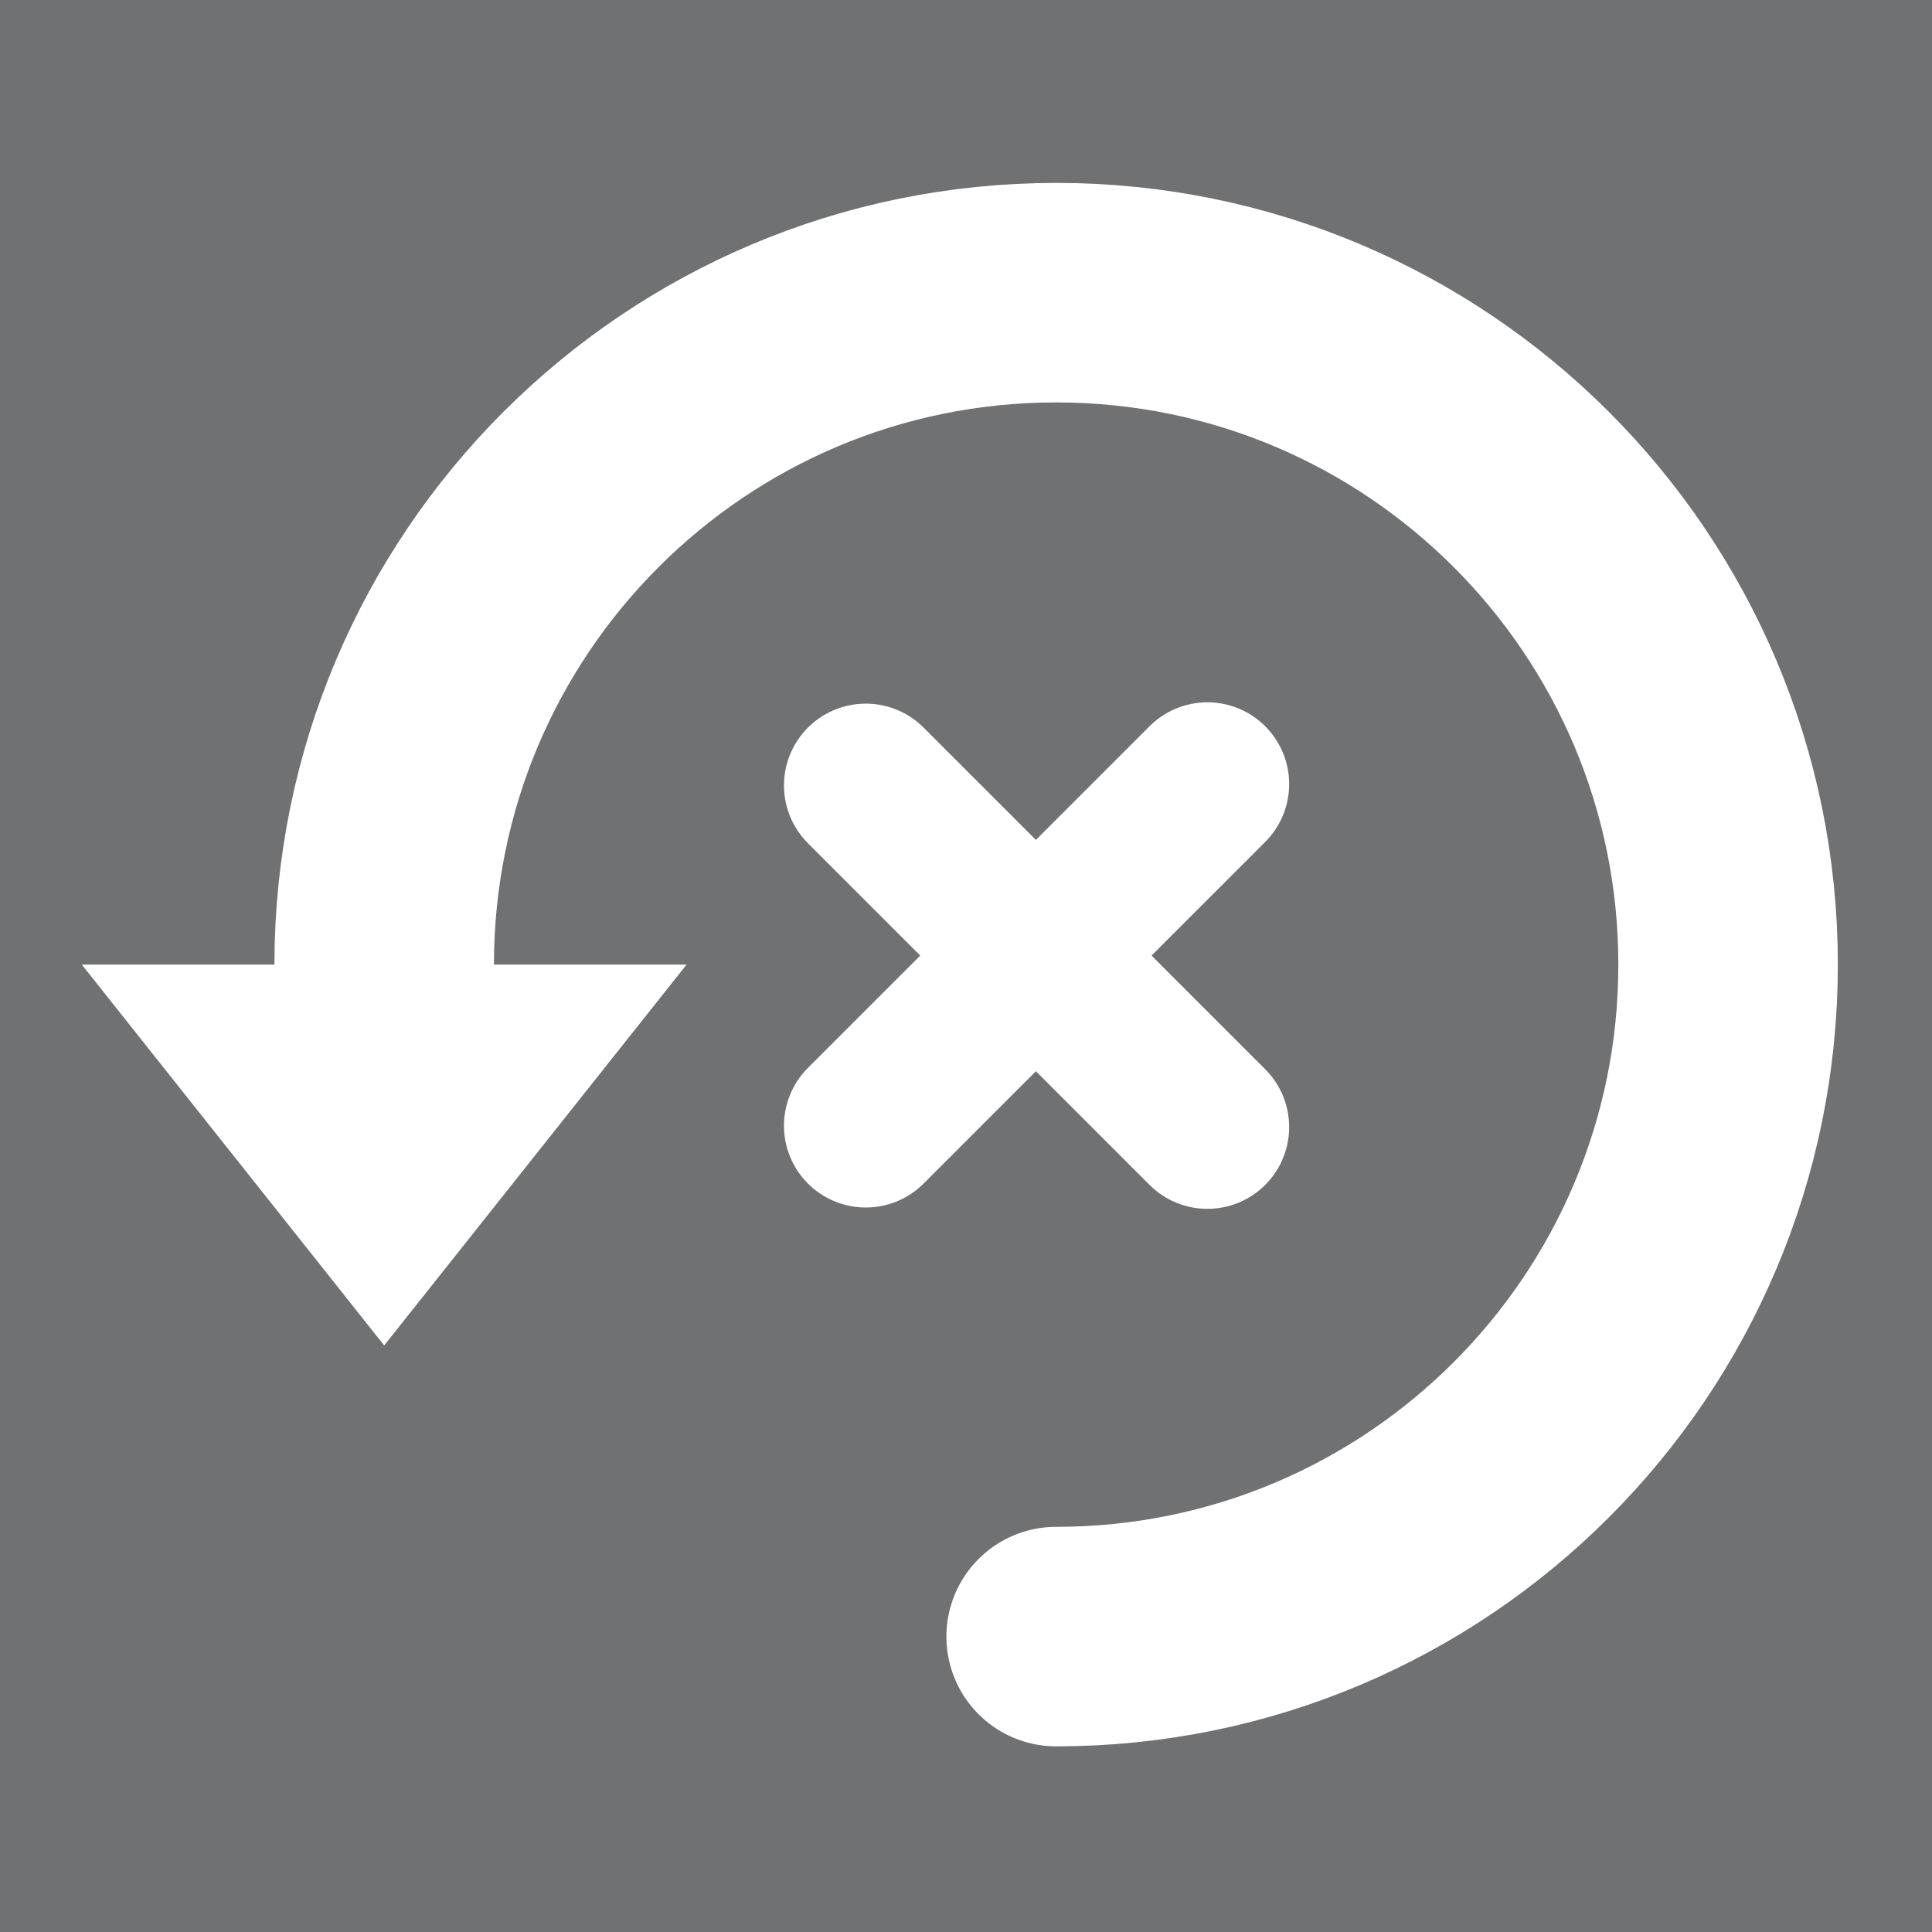 <?xml version="1.0" encoding="utf-8"?>
<!-- Generator: Adobe Illustrator 14.0.0, SVG Export Plug-In . SVG Version: 6.00 Build 43363)  -->
<!DOCTYPE svg PUBLIC "-//W3C//DTD SVG 1.1//EN" "http://www.w3.org/Graphics/SVG/1.1/DTD/svg11.dtd">
<svg version="1.1" id="Calque_1" xmlns="http://www.w3.org/2000/svg" xmlns:xlink="http://www.w3.org/1999/xlink" x="0px" y="0px"
	 width="70.87px" height="70.871px" viewBox="0 0 70.87 70.871" enable-background="new 0 0 70.87 70.871" xml:space="preserve">
<rect x="-0.063" y="-0.125" fill="#707173" width="71.12" height="71.123"/>
<path fill="none" stroke="#FFFFFF" stroke-width="8.052" stroke-linecap="round" d="M14.093,35.384
	c0-13.613,11.036-24.648,24.649-24.648s24.648,11.035,24.648,24.648c0,13.615-11.035,24.65-24.648,24.65"/>
<polygon fill="#FFFFFF" points="3.001,35.384 25.185,35.384 14.093,49.354 "/>
<line fill="none" stroke="#FFFFFF" stroke-width="6" stroke-linecap="round" stroke-linejoin="round" x1="31.758" y1="28.811" x2="44.289" y2="41.343"/>
<line fill="none" stroke="#FFFFFF" stroke-width="6" stroke-linecap="round" stroke-linejoin="round" x1="31.758" y1="41.294" x2="44.289" y2="28.762"/>
</svg>
